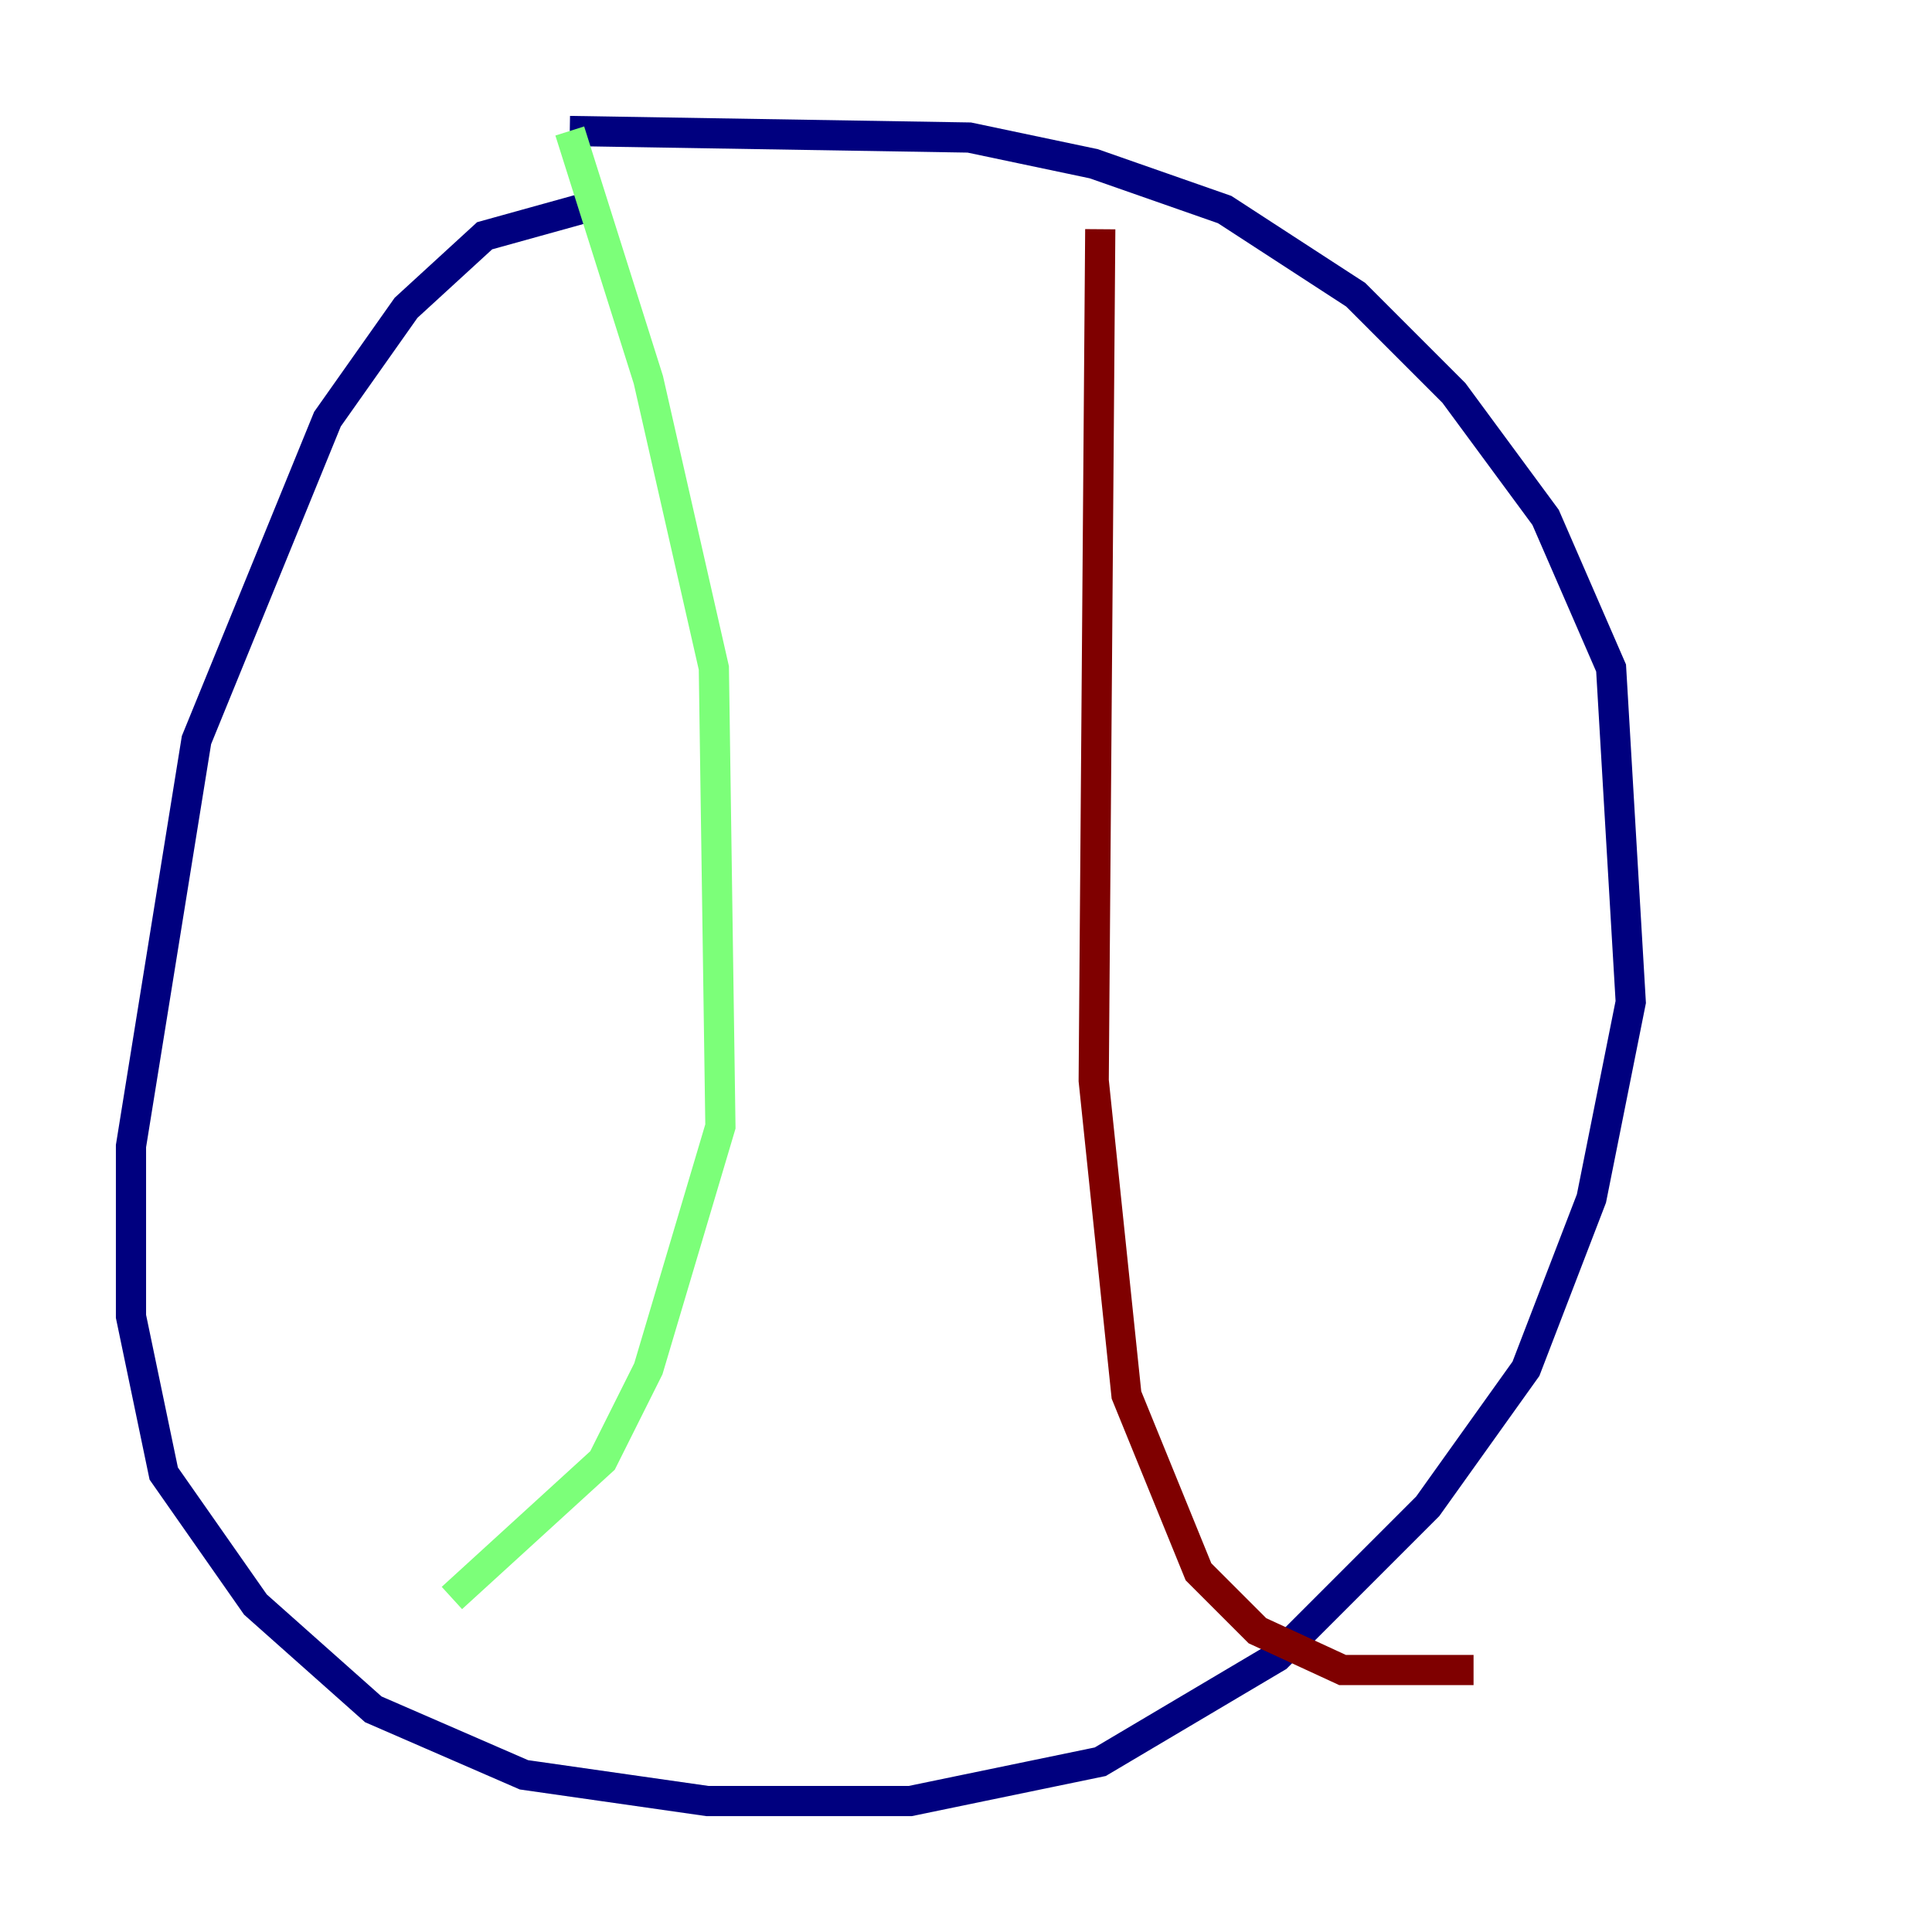 <?xml version="1.0" encoding="utf-8" ?>
<svg baseProfile="tiny" height="128" version="1.2" viewBox="0,0,128,128" width="128" xmlns="http://www.w3.org/2000/svg" xmlns:ev="http://www.w3.org/2001/xml-events" xmlns:xlink="http://www.w3.org/1999/xlink"><defs /><polyline fill="none" points="39.919,13.451 32.108,15.62 26.902,20.393 21.695,27.77 13.017,49.031 8.678,75.932 8.678,87.214 10.848,97.627 16.922,106.305 24.732,113.248 34.712,117.586 46.861,119.322 60.312,119.322 72.895,116.719 84.61,109.776 94.59,99.797 101.098,90.685 105.437,79.403 108.041,66.386 106.739,44.258 102.4,34.278 96.325,26.034 89.817,19.525 81.139,13.885 72.461,10.848 64.217,9.112 37.749,8.678" stroke="#00007f" stroke-width="2" /><polyline fill="none" points="37.749,8.678 42.956,25.166 47.295,44.258 47.729,74.63 42.956,90.685 39.919,96.759 29.939,105.871" stroke="#7cff79" stroke-width="2" /><polyline fill="none" points="72.895,15.186 72.461,71.593 74.63,92.42 79.403,104.136 83.308,108.041 88.949,110.644 97.627,110.644" stroke="#7f0000" stroke-width="2" /></svg>